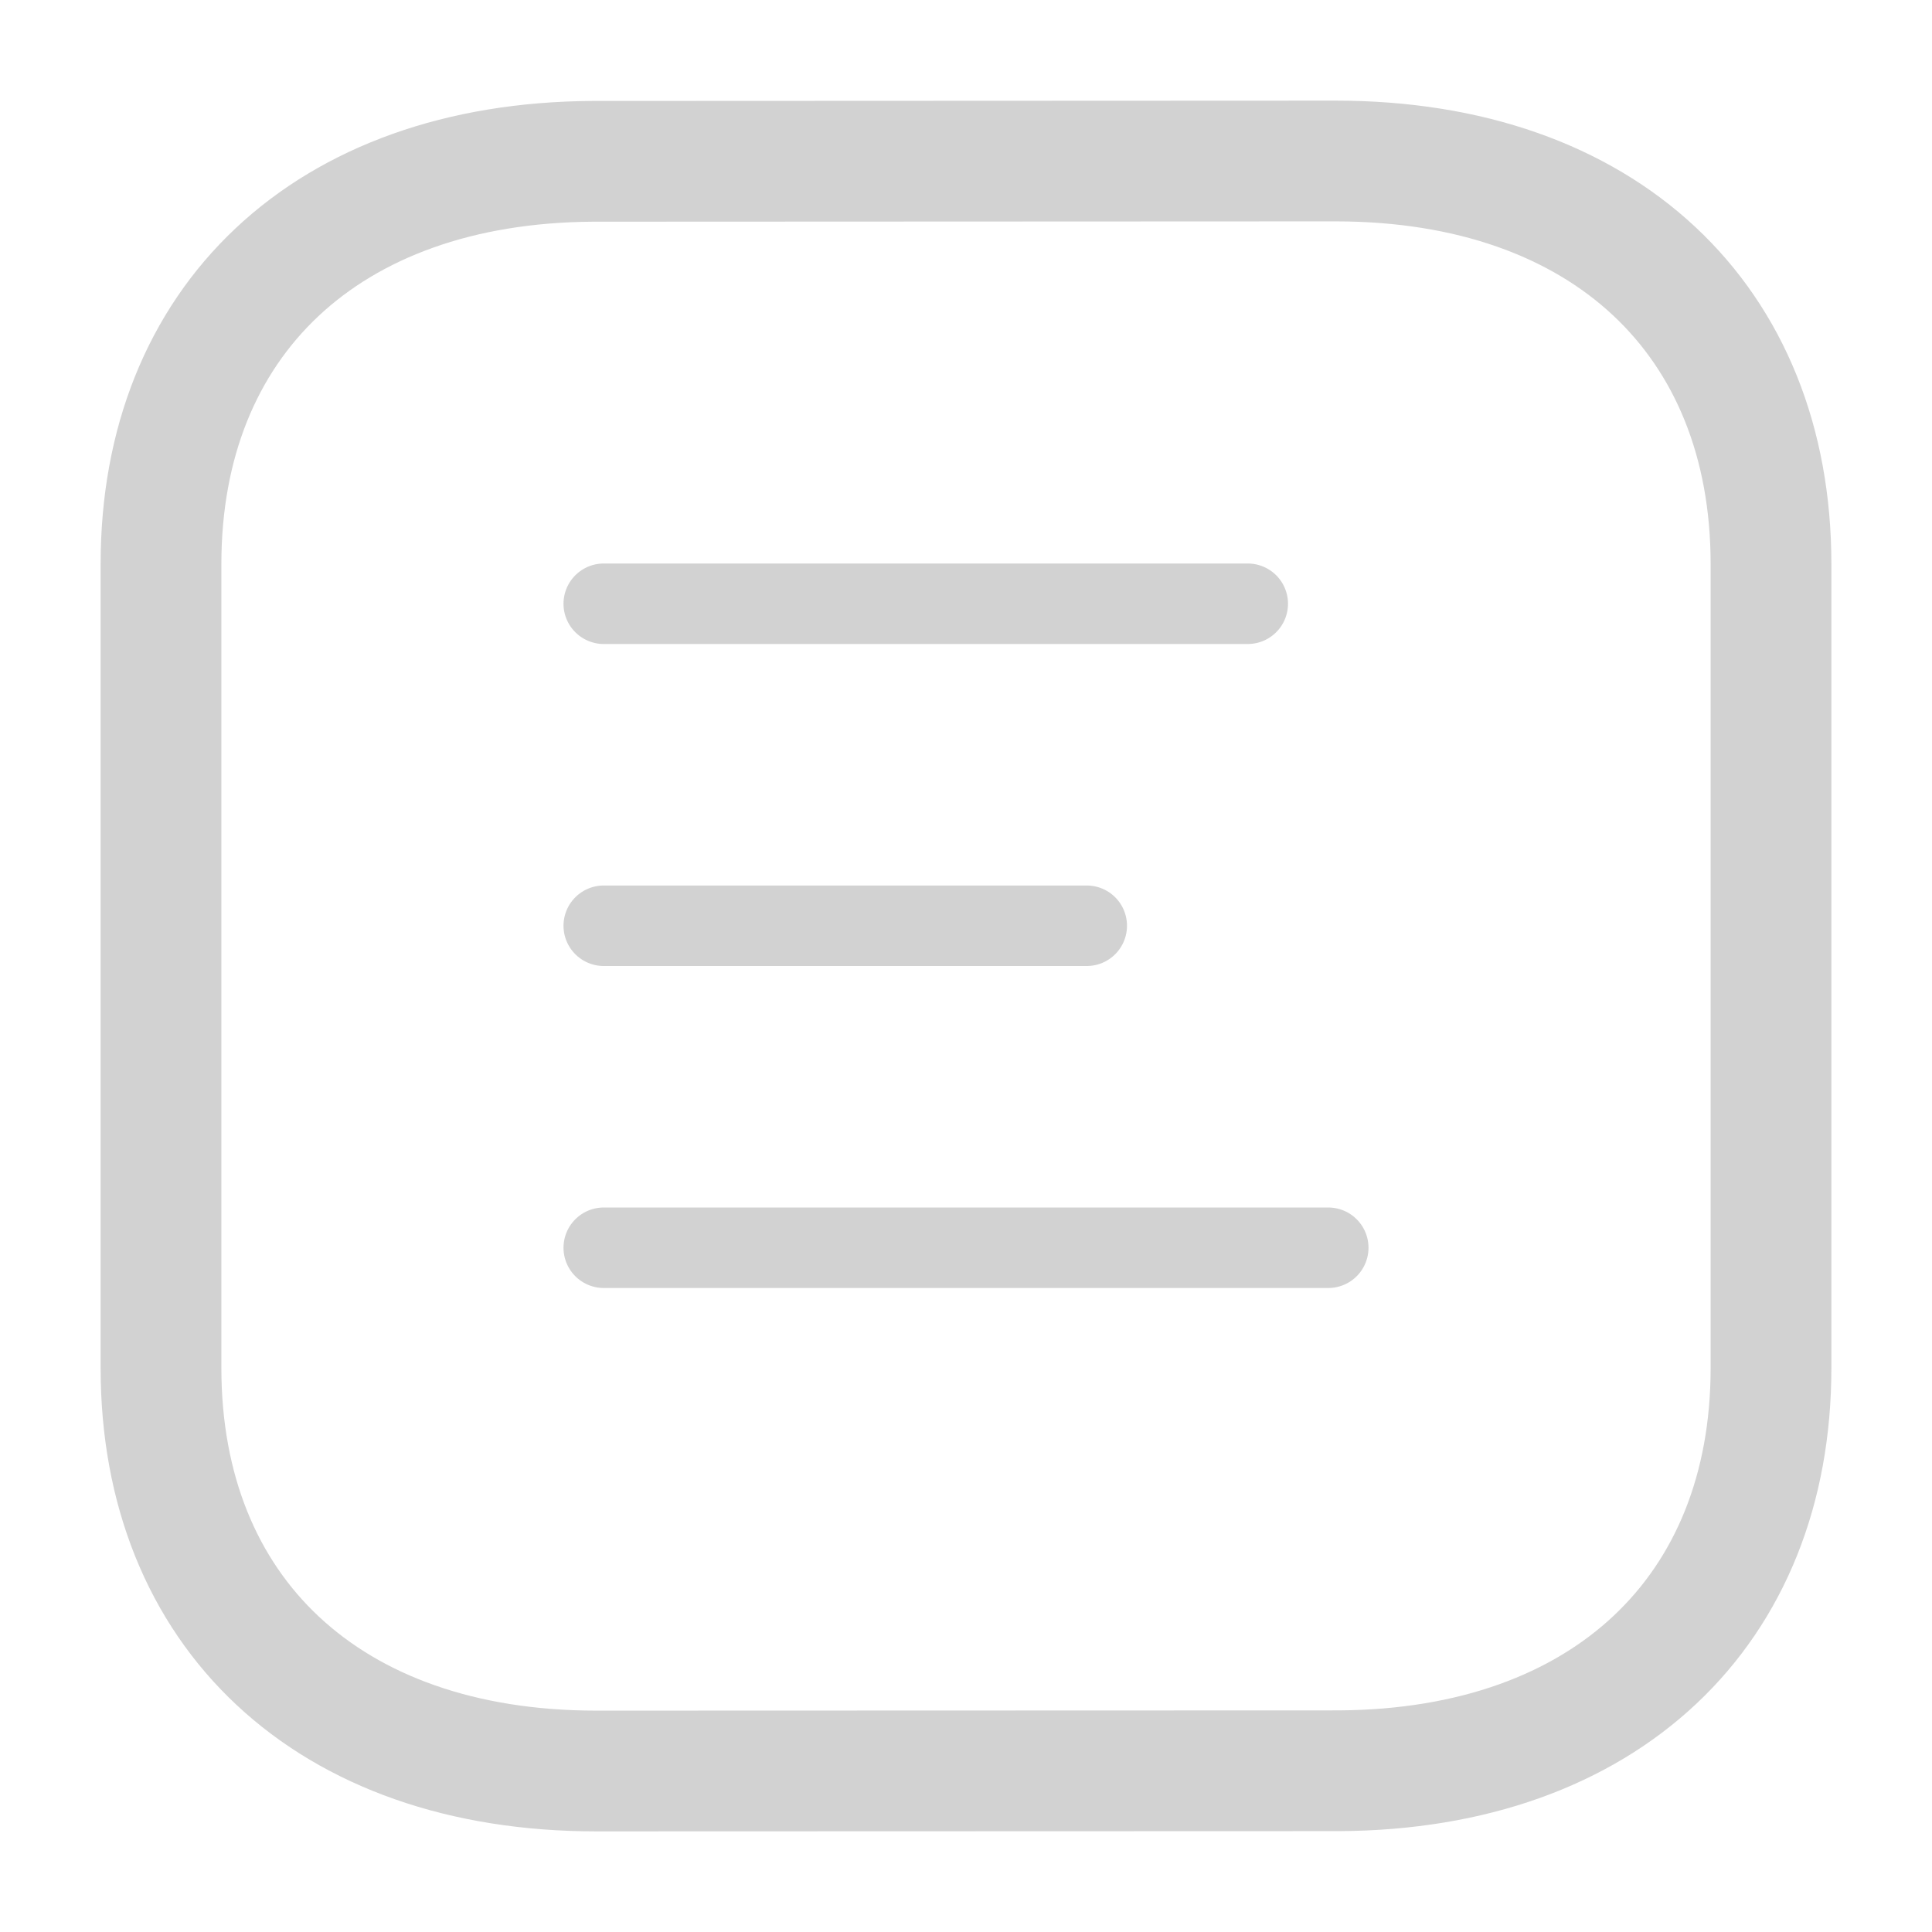 <svg width="24" height="24" viewBox="0 0 24 24" fill="none" xmlns="http://www.w3.org/2000/svg">
<path fill-rule="evenodd" clip-rule="evenodd" d="M16.591 2C16.591 2 7.378 2.004 7.363 2.004C4.051 2.023 2 3.996 2 7.005V16.995C2 20.02 4.067 22 7.408 22C7.408 22 16.62 21.997 16.636 21.997C19.948 21.978 22 20.004 22 16.995V7.005C22 3.98 19.932 2 16.591 2Z" stroke="#D2D2D2" stroke-width="1.5" stroke-linecap="round" stroke-linejoin="round"/>
<line x1="7.5" y1="7.5" x2="15.5" y2="7.5" stroke="#D2D2D2" stroke-linecap="round"/>
<line x1="7.5" y1="11.5" x2="13.5" y2="11.5" stroke="#D2D2D2" stroke-linecap="round"/>
<line x1="7.5" y1="15.5" x2="16.5" y2="15.5" stroke="#D2D2D2" stroke-linecap="round"/>
</svg>
